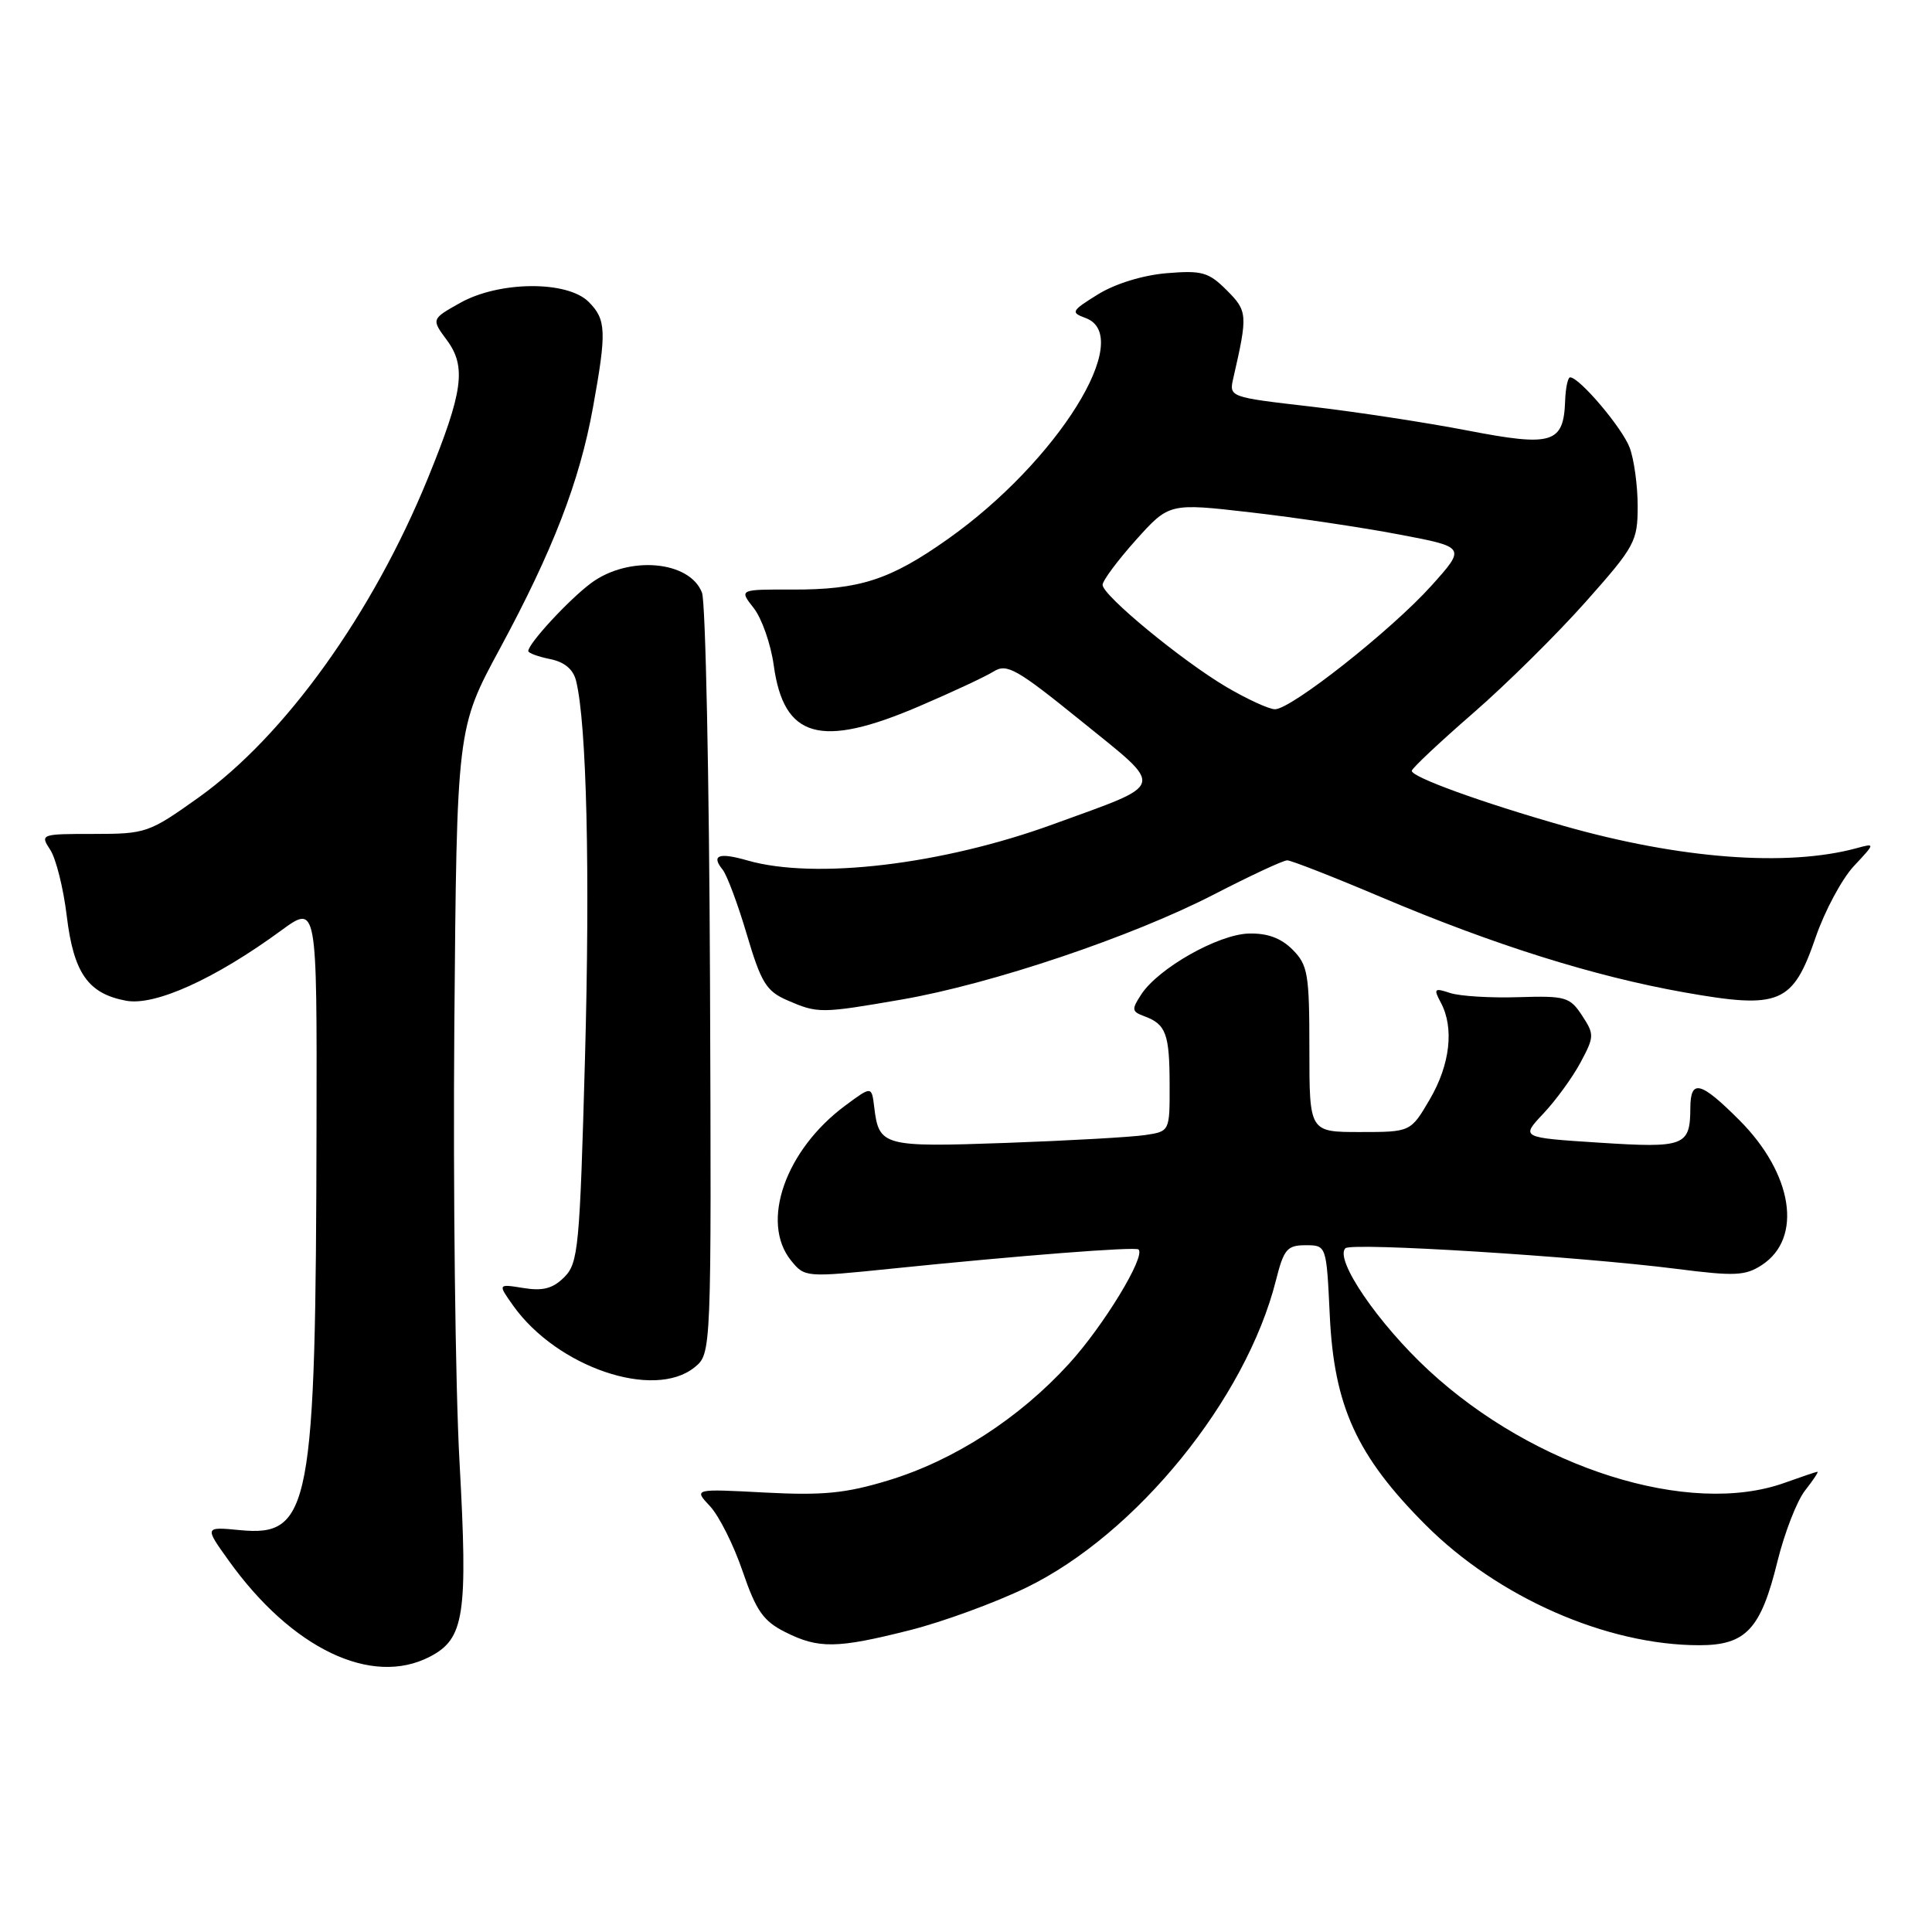 <?xml version="1.0" encoding="UTF-8" standalone="no"?>
<!DOCTYPE svg PUBLIC "-//W3C//DTD SVG 1.1//EN" "http://www.w3.org/Graphics/SVG/1.1/DTD/svg11.dtd" >
<svg xmlns="http://www.w3.org/2000/svg" xmlns:xlink="http://www.w3.org/1999/xlink" version="1.1" viewBox="0 0 256 256">
 <g >
 <path fill="currentColor"
d=" M 56.94 219.53 C 61.54 217.15 62.01 214.08 60.89 193.75 C 60.33 183.71 60.03 157.72 60.20 136.00 C 60.53 96.50 60.53 96.50 66.24 85.94 C 73.26 72.94 76.80 63.79 78.57 54.00 C 80.40 43.91 80.33 42.33 78.00 40.00 C 75.16 37.16 66.14 37.23 60.96 40.14 C 57.15 42.28 57.15 42.28 59.22 45.08 C 61.82 48.60 61.36 51.93 56.70 63.36 C 49.37 81.32 37.75 97.51 26.32 105.67 C 19.74 110.36 19.34 110.50 12.41 110.50 C 5.39 110.50 5.30 110.53 6.66 112.61 C 7.42 113.77 8.40 117.69 8.84 121.33 C 9.75 128.92 11.66 131.66 16.70 132.60 C 20.52 133.32 28.48 129.72 37.25 123.30 C 42.00 119.83 42.00 119.83 41.94 149.16 C 41.85 199.91 41.14 203.65 31.80 202.75 C 27.09 202.30 27.09 202.30 30.30 206.78 C 38.66 218.46 49.23 223.52 56.94 219.53 Z  M 120.59 216.00 C 124.94 214.90 131.88 212.36 136.00 210.36 C 150.58 203.27 165.10 185.40 169.07 169.65 C 170.11 165.52 170.55 165.00 173.00 165.00 C 175.76 165.00 175.76 165.00 176.20 174.25 C 176.76 186.34 179.78 192.93 188.92 202.08 C 198.52 211.68 212.91 218.00 225.17 218.00 C 231.35 218.00 233.32 215.88 235.52 206.90 C 236.46 203.10 238.10 198.87 239.18 197.50 C 240.26 196.12 241.00 195.01 240.82 195.02 C 240.65 195.02 238.70 195.68 236.50 196.47 C 223.86 201.03 203.31 194.54 189.31 181.58 C 182.61 175.38 176.80 166.87 178.27 165.40 C 179.07 164.60 209.08 166.47 222.23 168.14 C 229.87 169.12 231.27 169.05 233.46 167.62 C 238.91 164.05 237.57 155.52 230.46 148.41 C 225.34 143.29 224.01 142.95 223.98 146.75 C 223.96 151.87 223.26 152.14 211.91 151.41 C 201.50 150.74 201.50 150.74 204.50 147.56 C 206.15 145.81 208.37 142.76 209.43 140.78 C 211.26 137.36 211.27 137.06 209.63 134.56 C 208.02 132.10 207.44 131.94 201.20 132.13 C 197.52 132.25 193.45 132.00 192.16 131.58 C 190.05 130.88 189.93 131.00 190.91 132.84 C 192.71 136.19 192.15 141.06 189.46 145.66 C 186.92 150.00 186.92 150.00 180.21 150.00 C 173.50 150.00 173.50 150.00 173.50 139.03 C 173.50 129.03 173.30 127.87 171.27 125.83 C 169.73 124.29 167.93 123.63 165.45 123.70 C 161.40 123.82 153.52 128.28 151.24 131.74 C 149.91 133.77 149.95 134.04 151.64 134.66 C 154.50 135.72 154.97 137.00 154.98 143.70 C 155.00 149.91 155.00 149.91 151.75 150.40 C 149.96 150.67 141.69 151.14 133.36 151.44 C 116.98 152.02 116.46 151.88 115.84 146.70 C 115.50 143.90 115.50 143.90 112.02 146.48 C 104.06 152.37 100.71 161.95 104.82 167.03 C 106.63 169.26 106.75 169.27 118.07 168.11 C 135.04 166.37 150.45 165.17 150.86 165.56 C 151.84 166.46 146.22 175.70 141.64 180.71 C 135.05 187.94 126.41 193.52 117.68 196.17 C 112.04 197.88 109.06 198.17 101.35 197.77 C 91.91 197.27 91.91 197.27 94.08 199.58 C 95.27 200.85 97.22 204.73 98.40 208.20 C 100.19 213.43 101.14 214.80 104.03 216.25 C 108.47 218.49 110.90 218.45 120.59 216.00 Z  M 92.03 181.18 C 94.27 179.36 94.27 179.36 94.08 130.08 C 93.97 102.98 93.49 79.79 93.02 78.54 C 91.40 74.29 83.31 73.58 78.34 77.25 C 75.42 79.41 70.00 85.27 70.00 86.27 C 70.00 86.53 71.30 87.01 72.88 87.33 C 74.79 87.71 75.95 88.68 76.33 90.20 C 77.74 95.82 78.20 115.57 77.51 140.37 C 76.82 165.33 76.63 167.37 74.77 169.23 C 73.26 170.74 71.94 171.09 69.36 170.67 C 65.95 170.12 65.95 170.12 68.01 173.02 C 73.82 181.17 86.65 185.53 92.03 181.18 Z  M 119.50 132.44 C 131.40 130.38 150.03 124.11 160.87 118.51 C 165.68 116.03 170.03 114.00 170.56 114.00 C 171.08 114.00 176.68 116.19 183.00 118.87 C 197.97 125.21 211.17 129.36 223.15 131.49 C 235.85 133.74 237.55 133.03 240.59 124.18 C 241.79 120.70 244.06 116.47 245.63 114.78 C 248.50 111.71 248.50 111.71 246.00 112.39 C 236.81 114.89 222.59 113.81 207.22 109.44 C 196.30 106.33 186.98 102.95 187.07 102.13 C 187.11 101.78 190.76 98.35 195.19 94.50 C 199.62 90.65 206.33 84.01 210.12 79.74 C 216.65 72.39 217.00 71.73 217.00 67.06 C 217.00 64.35 216.52 60.86 215.94 59.32 C 214.95 56.68 209.28 50.00 208.05 50.00 C 207.75 50.00 207.45 51.39 207.39 53.08 C 207.19 58.77 205.72 59.22 194.48 57.05 C 188.99 55.99 179.63 54.56 173.67 53.87 C 162.84 52.62 162.84 52.62 163.43 50.06 C 165.35 41.68 165.31 41.22 162.55 38.46 C 160.15 36.06 159.27 35.81 154.59 36.20 C 151.45 36.46 147.78 37.59 145.51 38.99 C 141.94 41.20 141.84 41.40 143.85 42.14 C 150.45 44.58 140.12 61.16 125.59 71.43 C 117.96 76.83 113.90 78.15 104.99 78.12 C 97.93 78.10 97.93 78.10 99.87 80.57 C 100.94 81.93 102.13 85.33 102.52 88.13 C 103.85 97.83 108.68 99.20 121.76 93.60 C 126.13 91.73 130.59 89.65 131.67 88.97 C 133.42 87.88 134.72 88.62 143.33 95.59 C 154.47 104.62 154.72 103.69 139.60 109.20 C 124.87 114.58 108.00 116.58 99.06 114.02 C 95.25 112.92 94.19 113.31 95.75 115.23 C 96.32 115.93 97.77 119.80 98.96 123.83 C 100.85 130.21 101.54 131.33 104.31 132.54 C 108.37 134.30 108.73 134.30 119.50 132.44 Z  M 162.54 91.05 C 156.62 87.56 146.12 78.91 146.10 77.50 C 146.09 76.95 148.08 74.28 150.50 71.57 C 154.92 66.65 154.92 66.65 165.71 67.89 C 171.64 68.57 180.50 69.89 185.38 70.82 C 194.26 72.50 194.26 72.50 189.64 77.64 C 184.34 83.52 171.06 94.01 168.93 93.98 C 168.14 93.97 165.27 92.65 162.54 91.05 Z "/>
</g>
</svg>